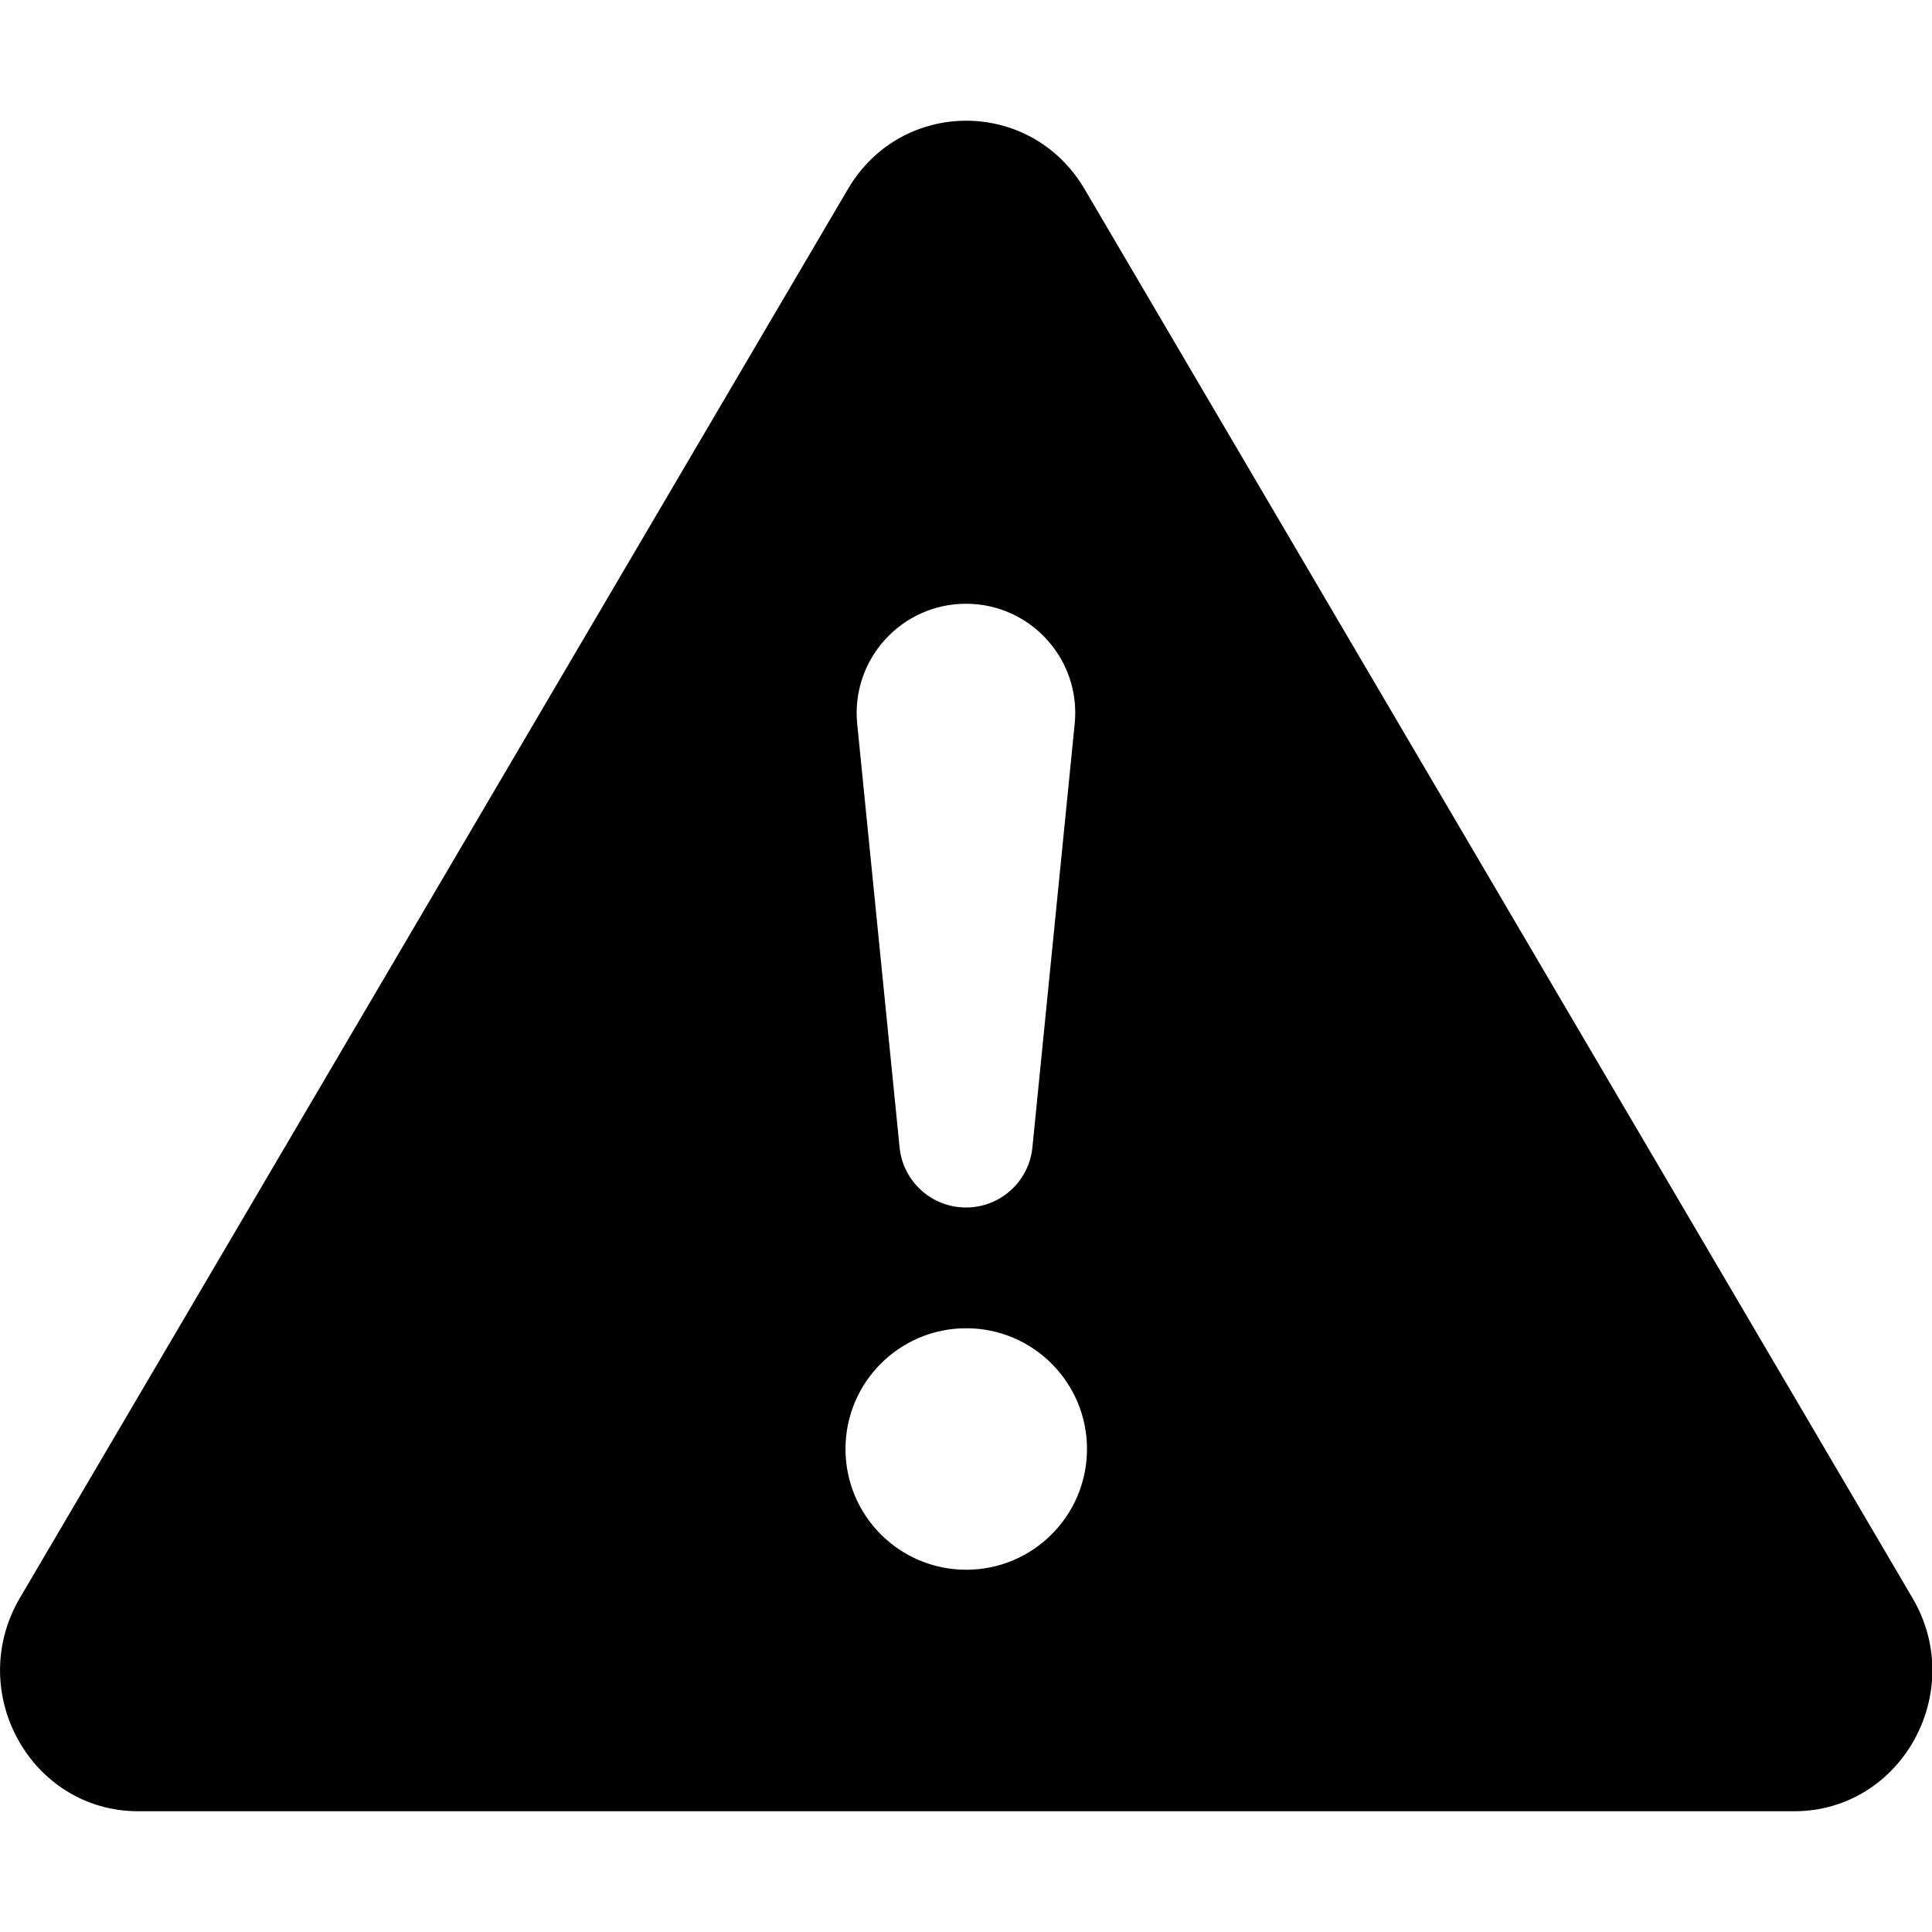 <svg width="16" height="16" viewBox="0 0 16 16" fill="none" xmlns="http://www.w3.org/2000/svg">
<path d="M8.982 1.566C8.538 0.811 7.465 0.811 7.022 1.566L0.165 13.233C-0.292 14.011 0.256 15 1.145 15H14.858C15.747 15 16.296 14.011 15.838 13.233L8.982 1.566ZM8 5C8.535 5 8.954 5.462 8.9 5.995L8.55 9.502C8.522 9.785 8.284 10 8 10C7.716 10 7.478 9.785 7.45 9.502L7.099 5.995C7.046 5.462 7.465 5 8 5ZM8.002 11C8.554 11 9.002 11.448 9.002 12C9.002 12.552 8.554 13 8.002 13C7.449 13 7.002 12.552 7.002 12C7.002 11.448 7.449 11 8.002 11Z" fill="black"/>
</svg>
